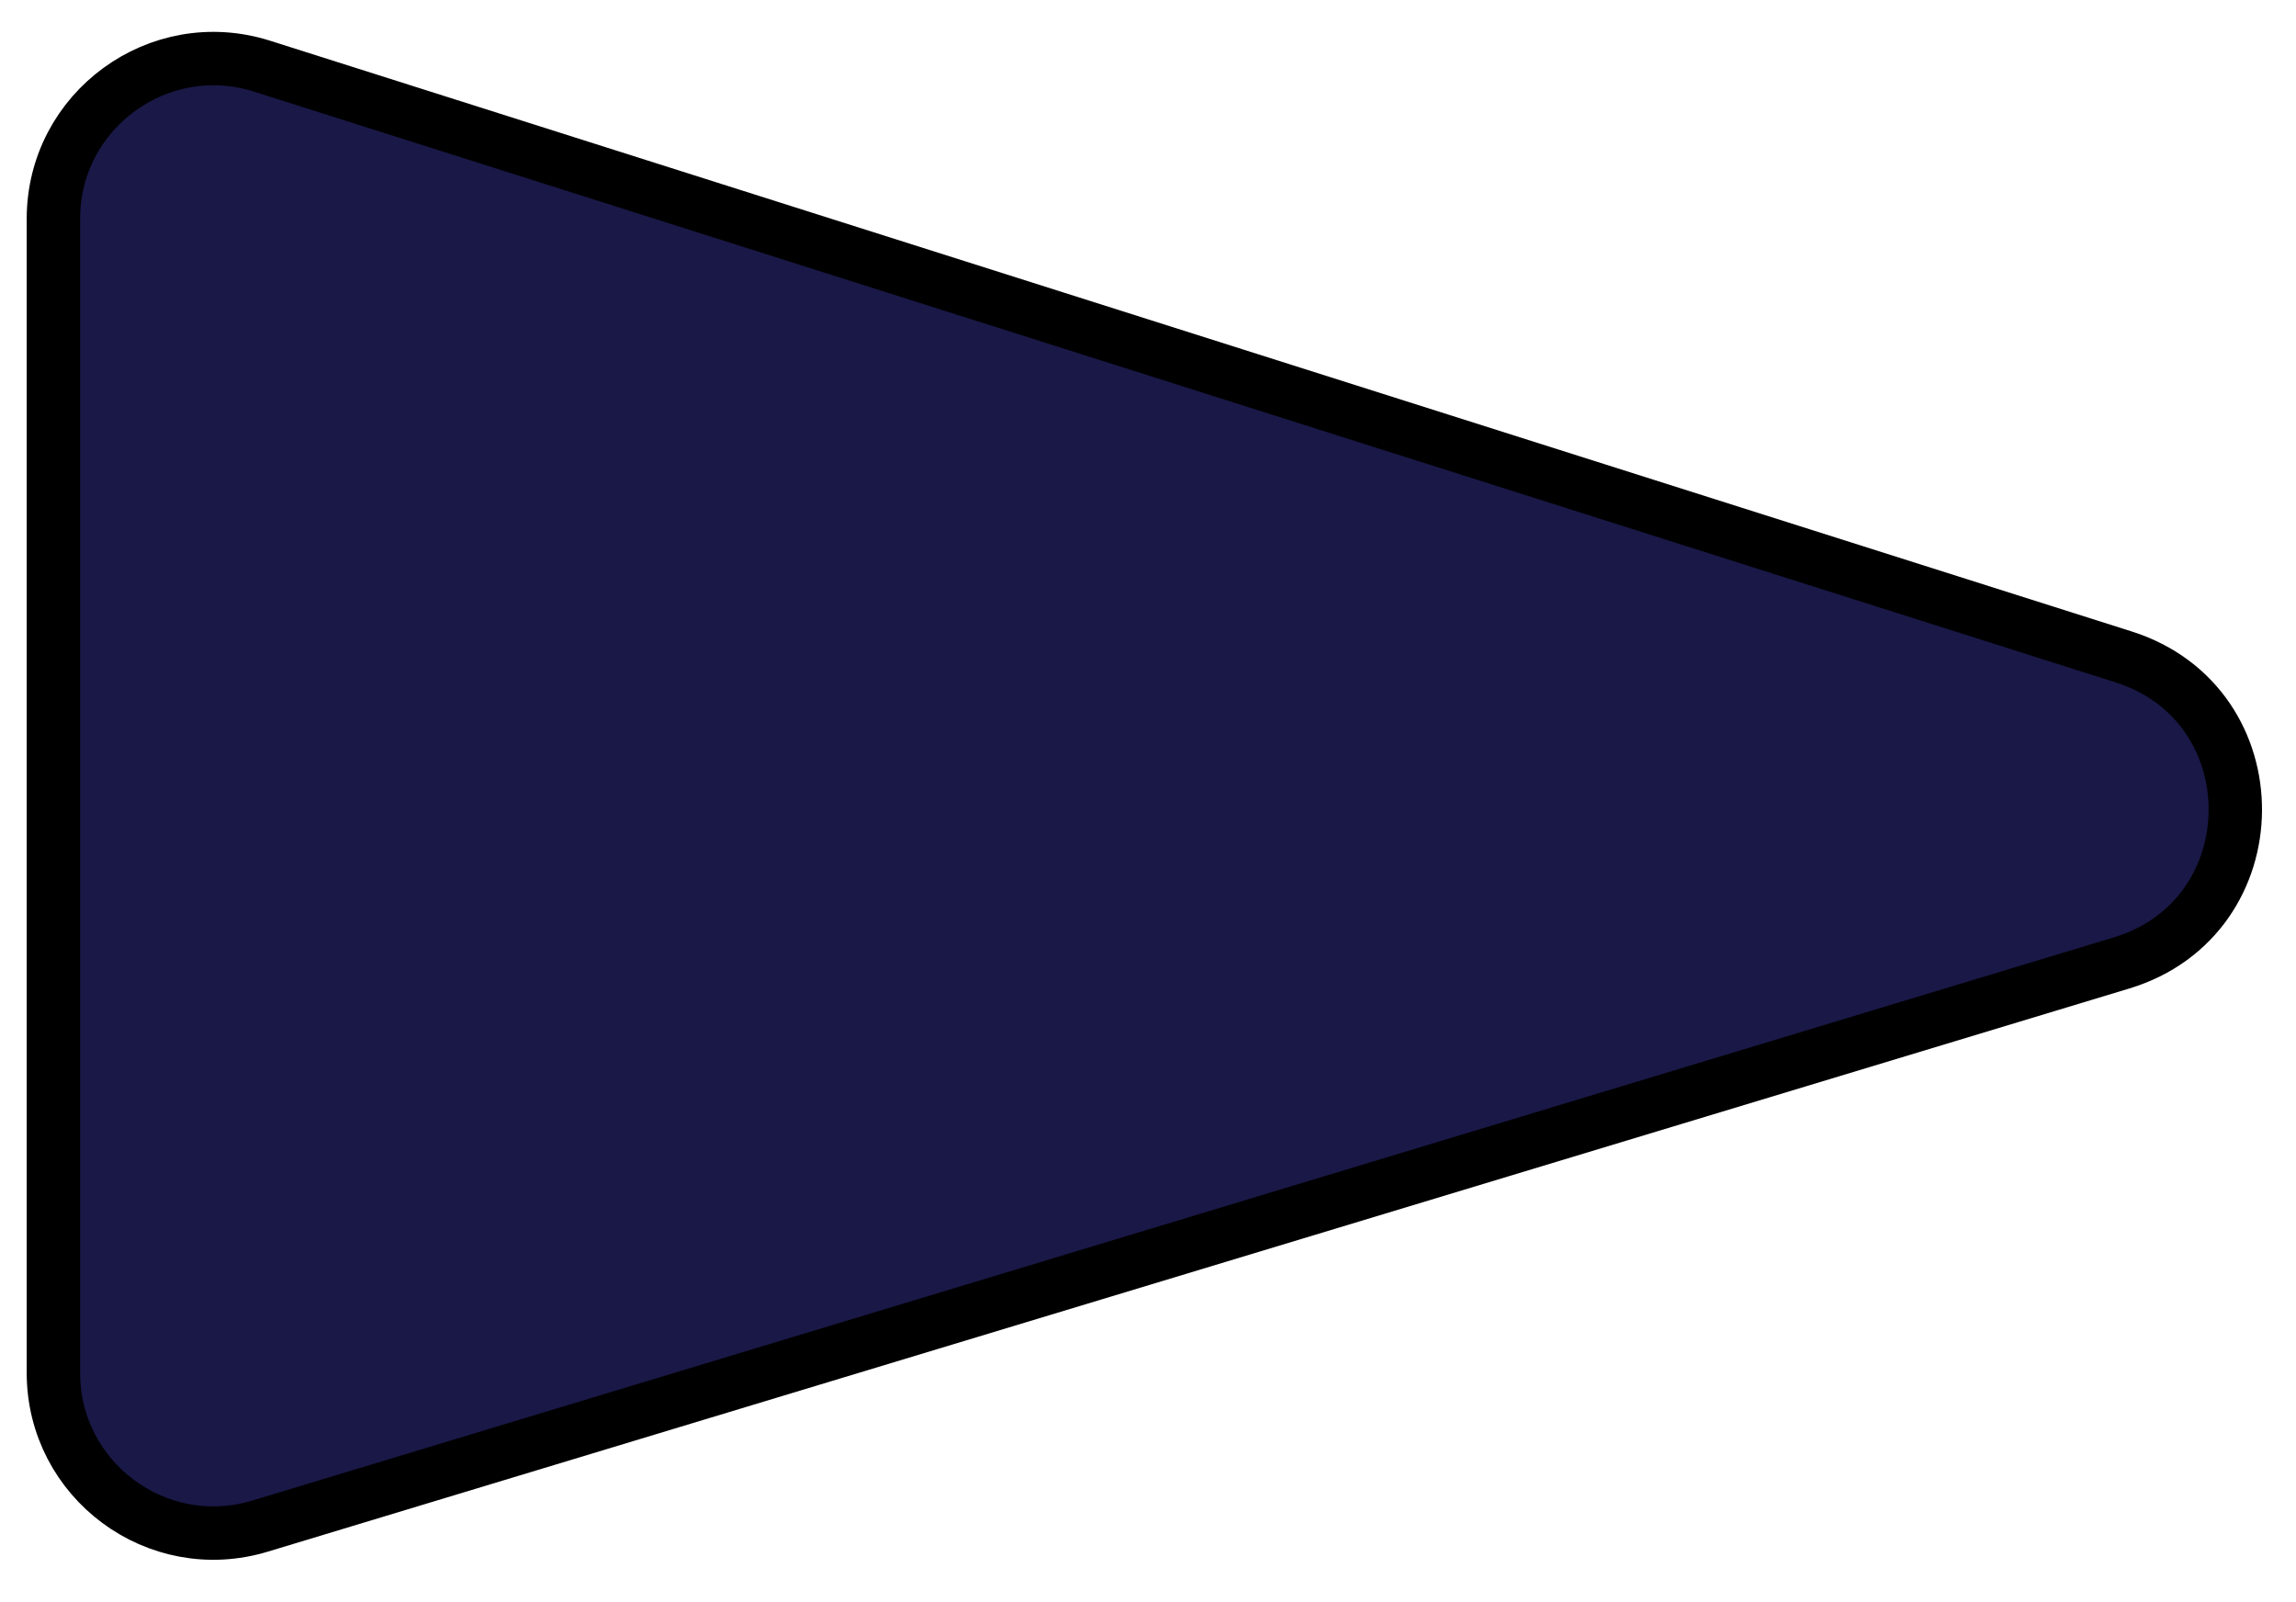 <svg width="43" height="30" viewBox="0 0 43 30" fill="none" xmlns="http://www.w3.org/2000/svg">
<path d="M4.907 1.239L39.771 12.3C42.581 13.191 42.554 17.177 39.732 18.031L4.869 28.576C2.942 29.159 1 27.717 1 25.705V4.099C1 2.07 2.973 0.626 4.907 1.239Z" fill="#191847" stroke="black"/>
</svg>
